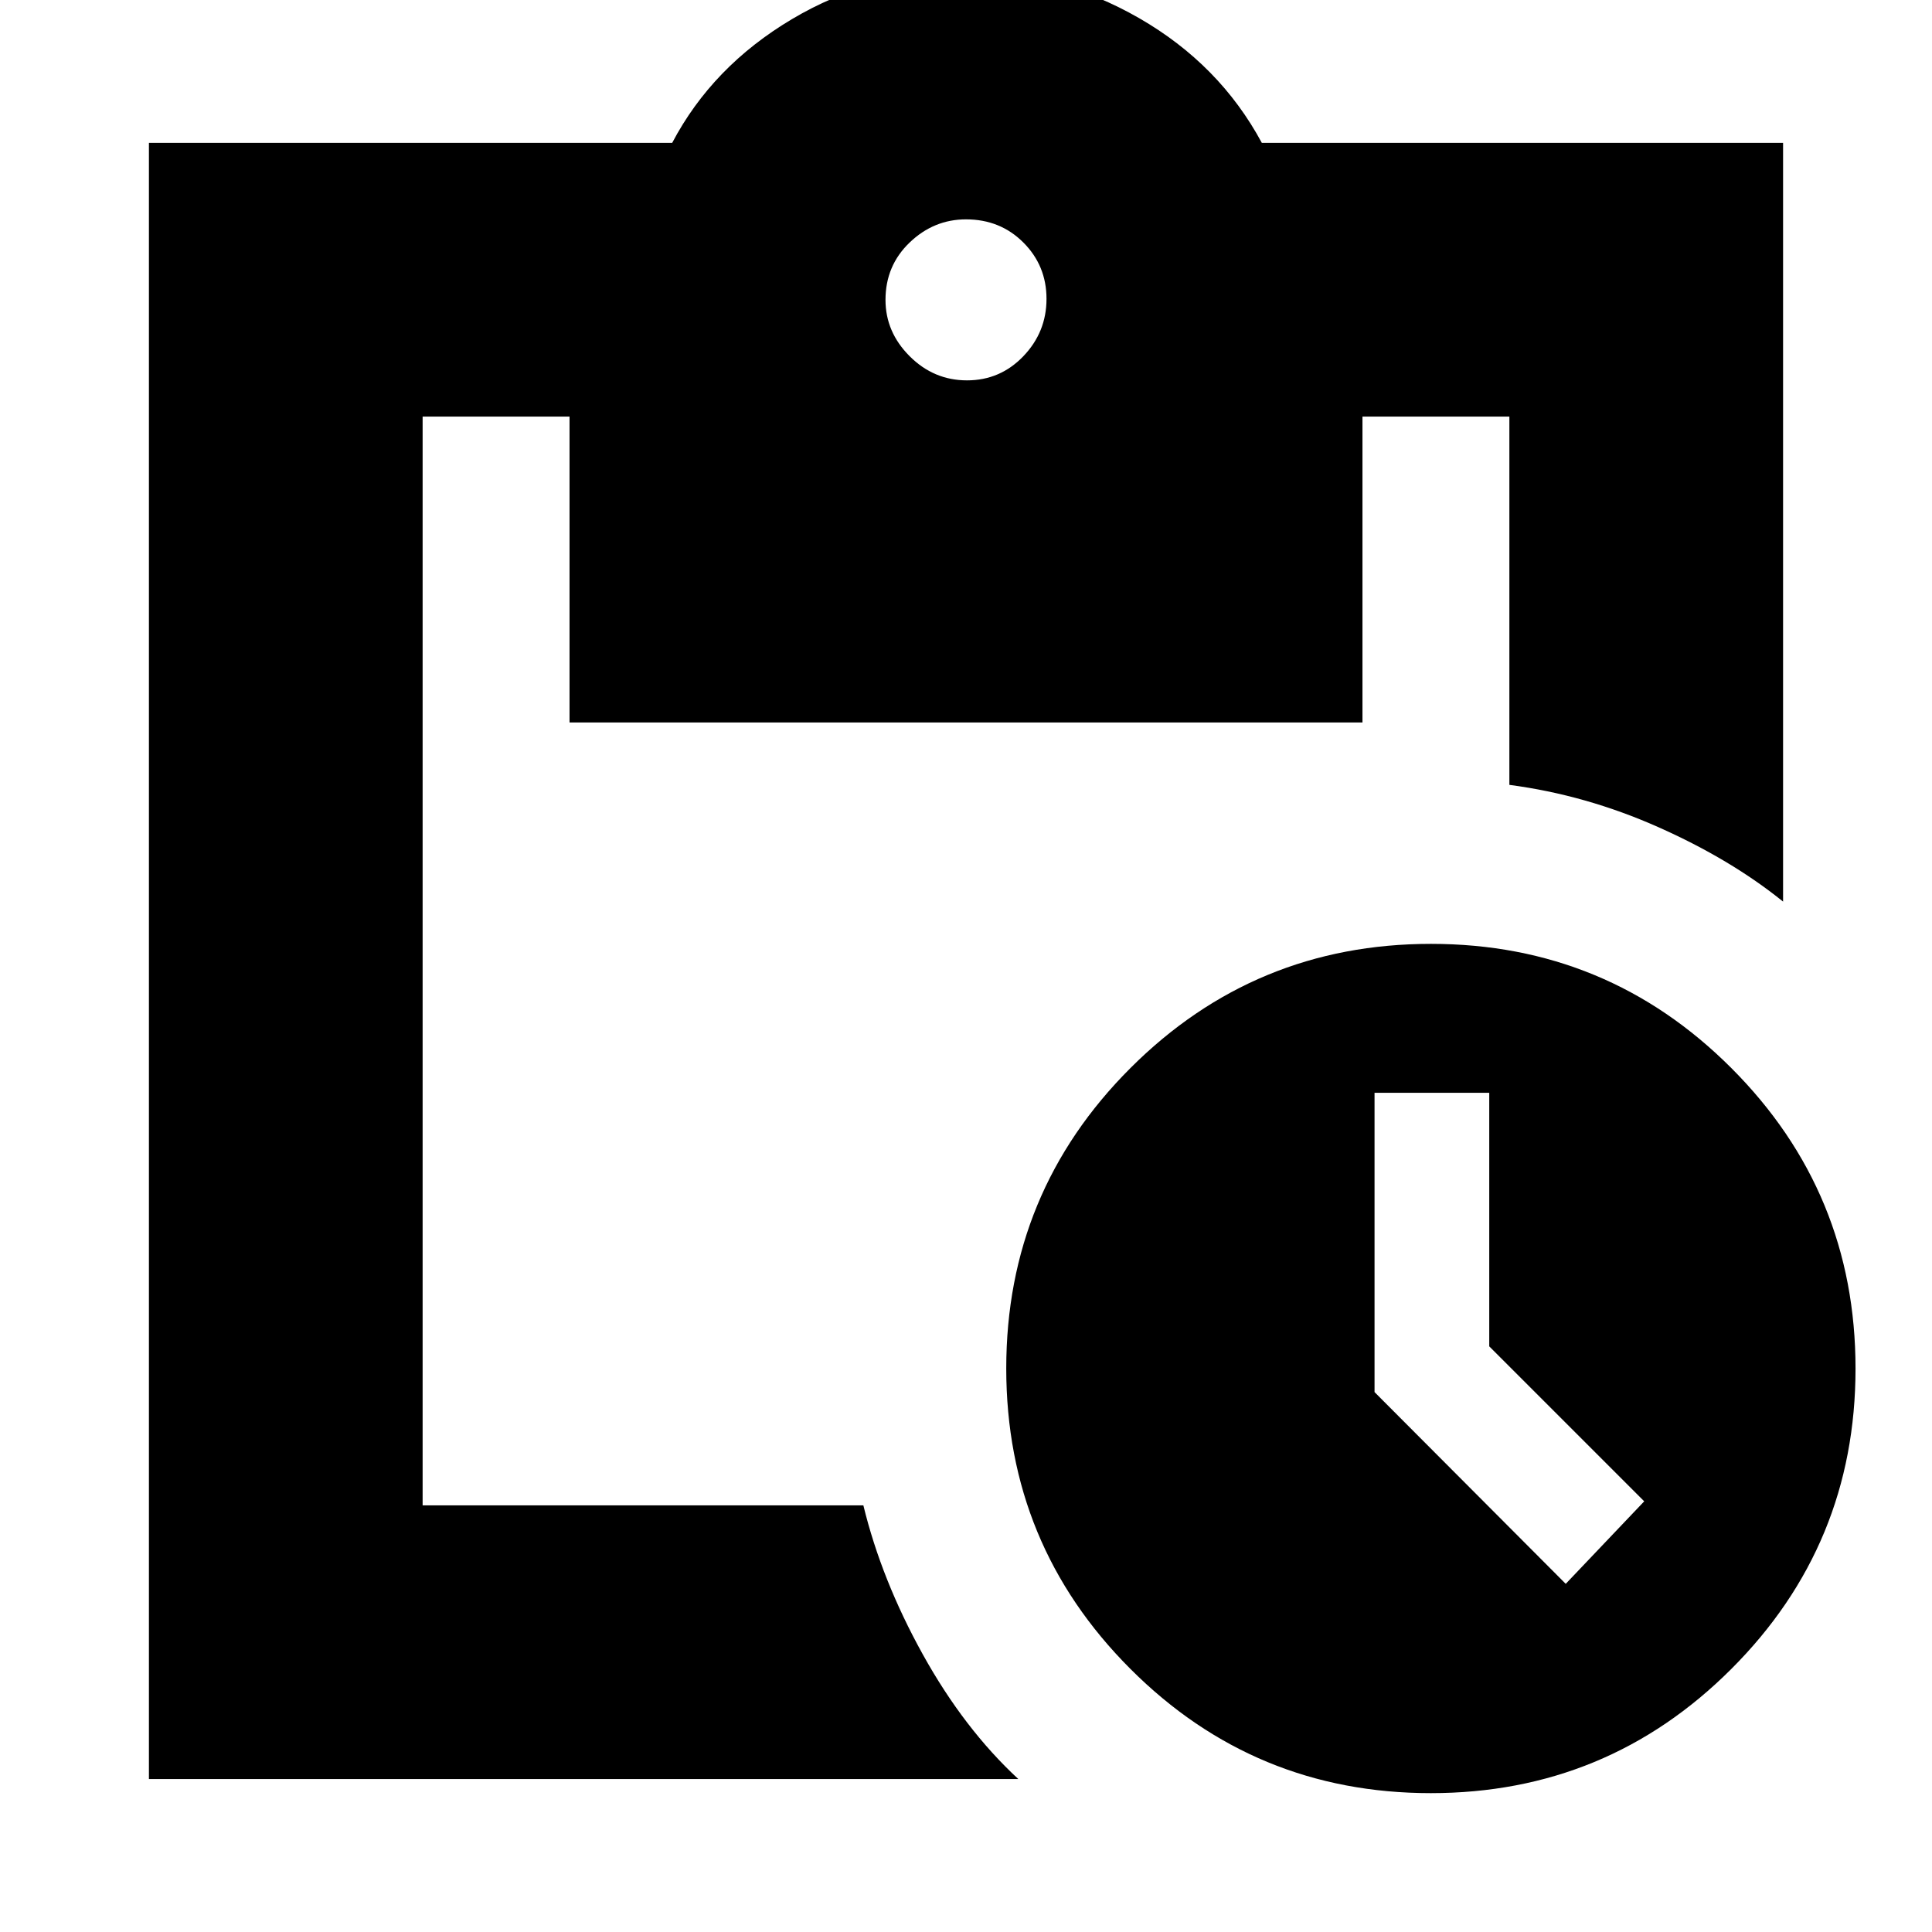 <svg xmlns="http://www.w3.org/2000/svg" height="24" viewBox="0 -960 960 960" width="24"><path d="M710.96-69q-87.58 0-149.27-61.73Q500-192.46 500-280.04q0-87.58 61.73-149.27Q623.46-491 711.04-491q87.58 0 149.27 61.73Q922-367.54 922-279.96q0 87.58-61.73 149.27Q798.54-69 710.96-69ZM778-173l39-41-77-77v-126h-57v148.72L778-173ZM74-76v-813h260q20-38 59.53-61.5T480-974q46 0 86 23t61 62h259v377q-26-21-62-37t-74-21v-183h-73v152H283v-152h-73v541h219q9 37 29.5 74T506-76H74Zm406.5-695q16.5 0 28-12t11.5-28.5q0-16.5-11.5-28T480-851q-16 0-28 11.5T440-811q0 16 12 28t28.5 12Z"/></svg>
